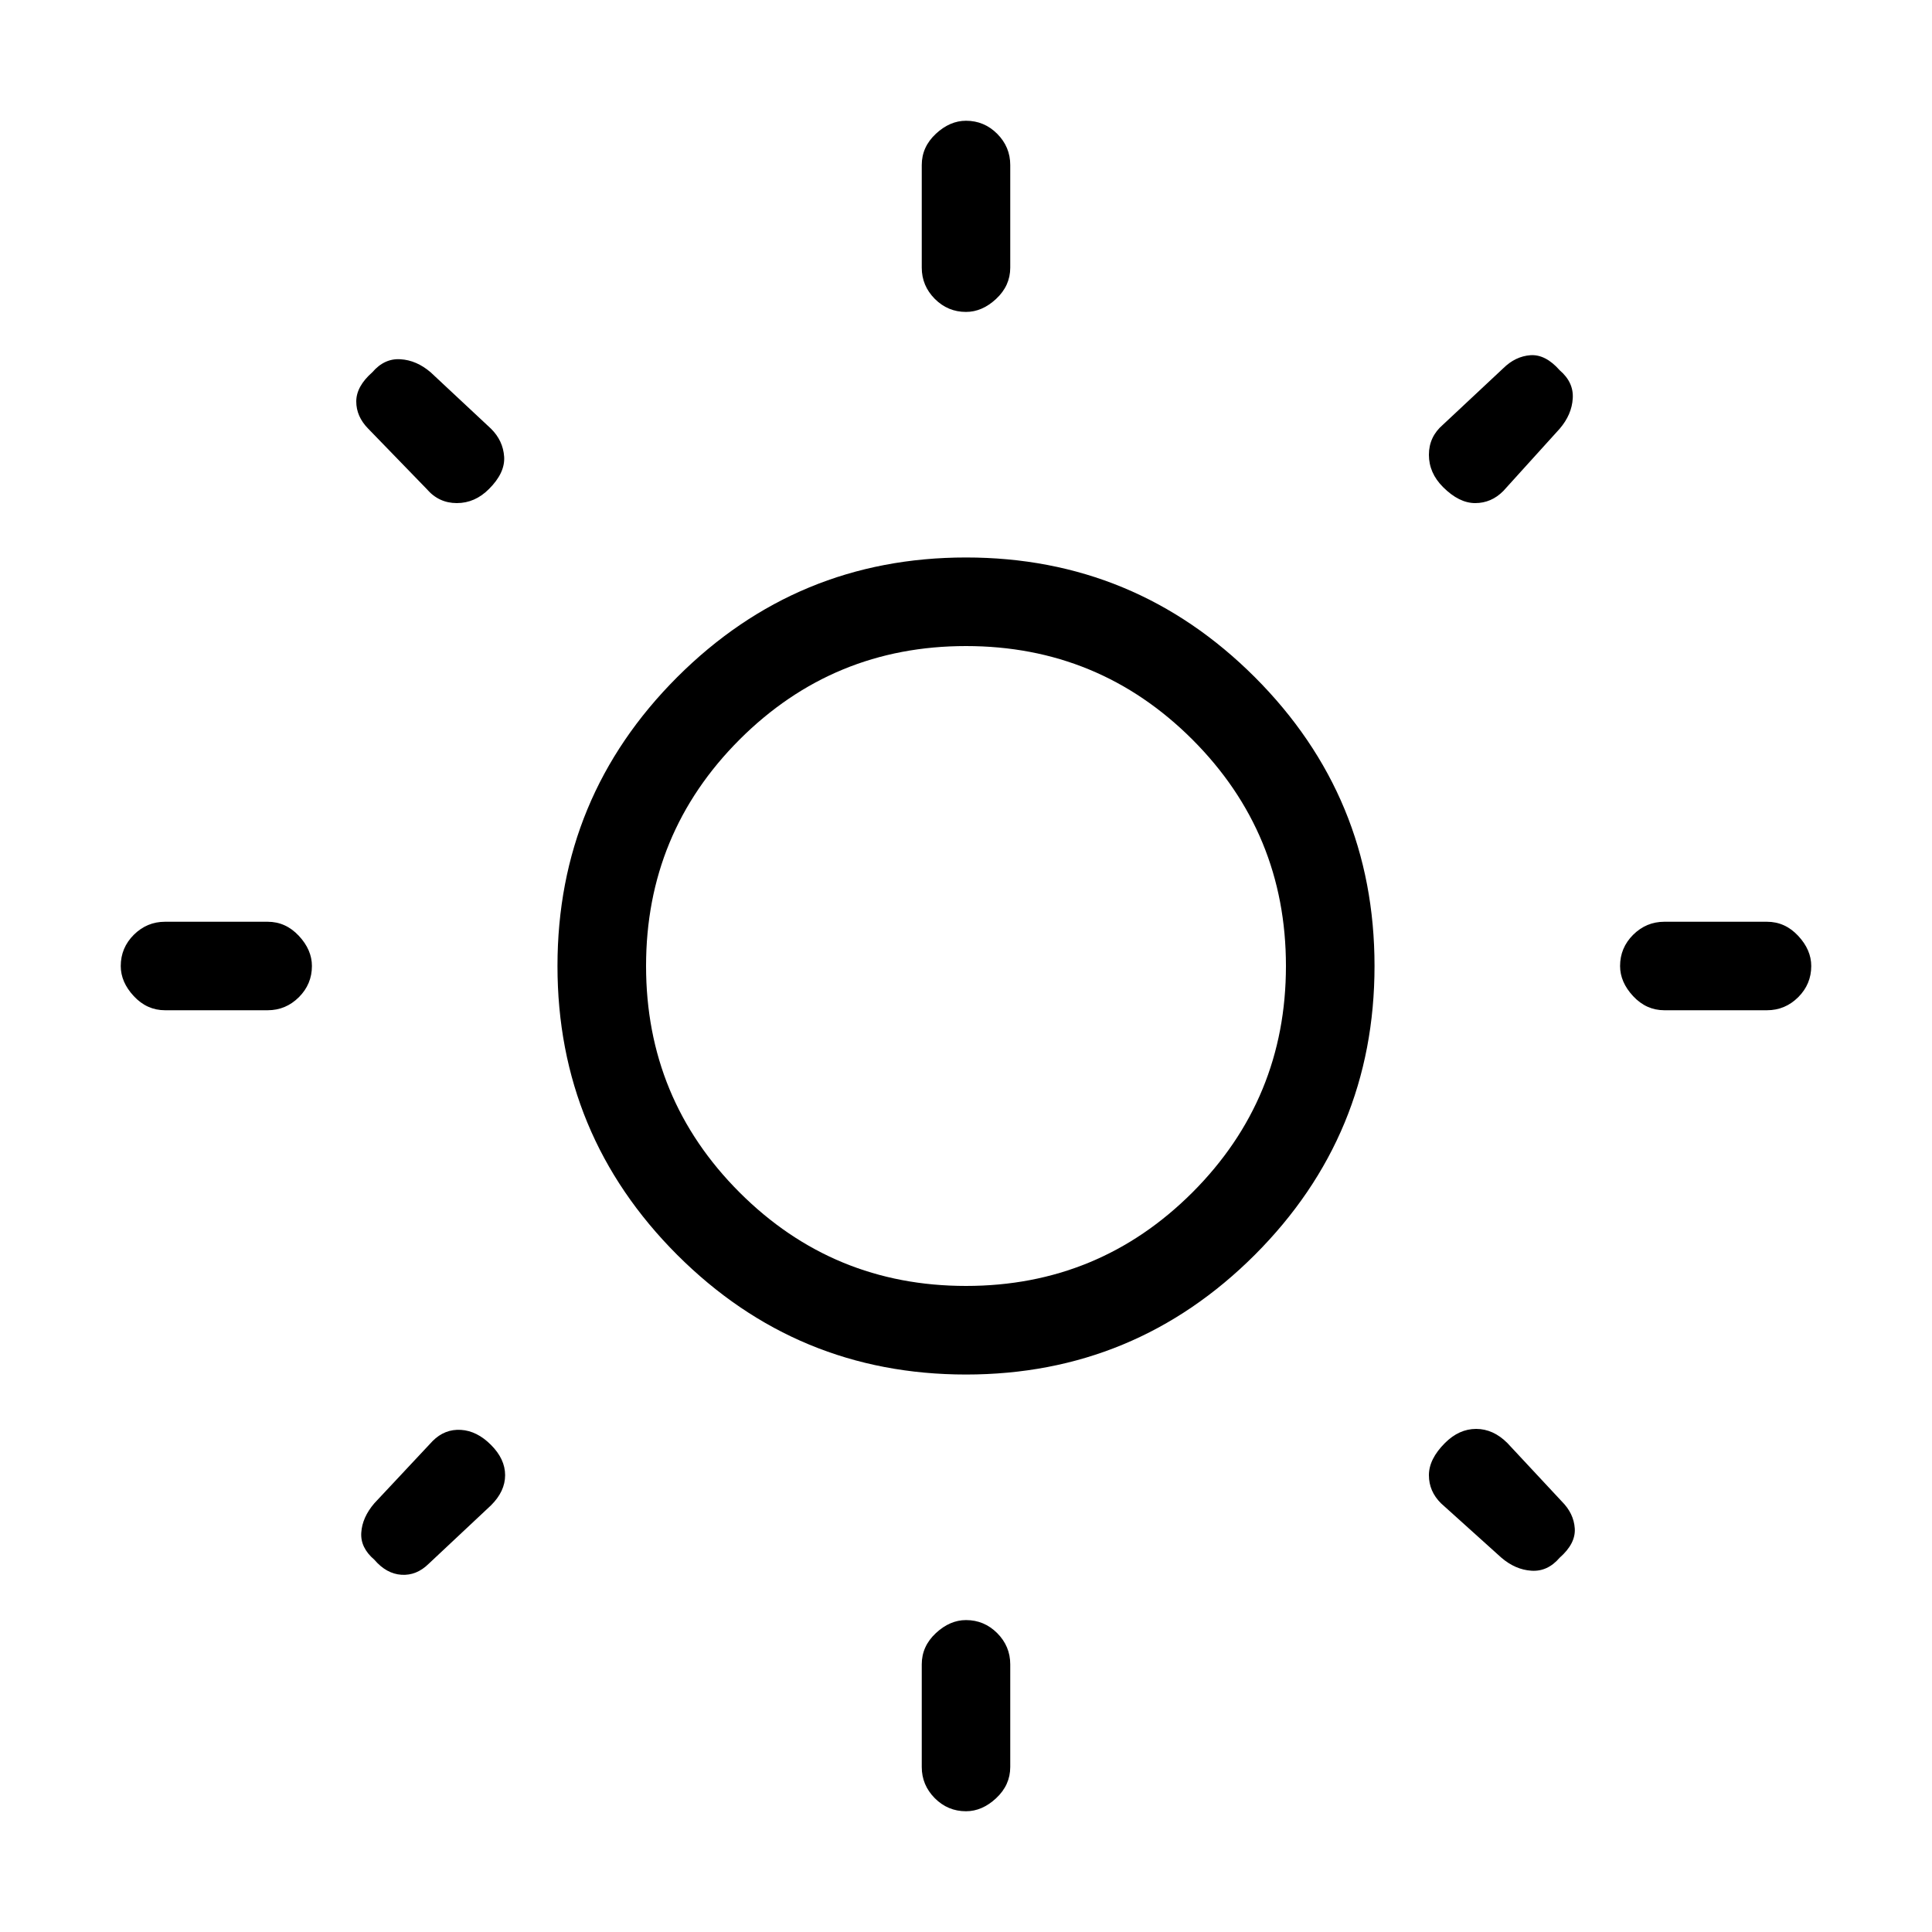 <svg xmlns="http://www.w3.org/2000/svg" height="20" width="20"><path d="M10 3.229q-.188 0-.323-.135-.135-.136-.135-.323V1.708q0-.187.146-.323.145-.135.312-.135.188 0 .323.135.135.136.135.323v1.063q0 .187-.146.323-.145.135-.312.135Zm0 15.521q-.188 0-.323-.135-.135-.136-.135-.323v-1.063q0-.187.146-.323.145-.135.312-.135.188 0 .323.135.135.136.135.323v1.063q0 .187-.146.323-.145.135-.312.135Zm7.229-8.292q-.187 0-.323-.146-.135-.145-.135-.312 0-.188.135-.323.136-.135.323-.135h1.063q.187 0 .323.146.135.145.135.312 0 .188-.135.323-.136.135-.323.135Zm-15.521 0q-.187 0-.323-.146-.135-.145-.135-.312 0-.188.135-.323.136-.135.323-.135h1.063q.187 0 .323.146.135.145.135.312 0 .188-.135.323-.136.135-.323.135Zm13.23-5.416q-.146-.146-.146-.334 0-.187.146-.312l.624-.584q.126-.124.282-.135.156-.01.302.156.146.125.135.292-.01.167-.135.313l-.584.645q-.124.125-.291.125-.167 0-.333-.166ZM3.875 16.146q-.146-.125-.135-.281.01-.157.135-.303l.604-.645q.125-.125.292-.115.167.01.312.156.146.146.146.313t-.146.312l-.645.605q-.126.124-.282.114-.156-.01-.281-.156Zm11.667-.021-.625-.563q-.125-.124-.125-.291 0-.167.166-.333.146-.146.323-.146.177 0 .323.146l.563.604q.125.125.135.281.01.156-.156.302-.125.146-.292.135-.166-.01-.312-.135ZM4.417 5.062l-.605-.624q-.124-.126-.124-.282 0-.156.166-.302.125-.146.292-.135.166.01.312.135l.625.584q.125.124.136.291.01.167-.157.333-.145.146-.333.146-.187 0-.312-.146ZM10 14.229q-1.75 0-2.99-1.239Q5.771 11.75 5.771 10q0-1.75 1.239-2.99Q8.25 5.771 10 5.771q1.75 0 2.99 1.239 1.239 1.24 1.239 2.99 0 1.75-1.239 2.99-1.24 1.239-2.99 1.239Zm0-.917q1.375 0 2.344-.968.968-.969.968-2.344t-.968-2.344q-.969-.968-2.344-.968t-2.344.968q-.968.969-.968 2.344t.968 2.344q.969.968 2.344.968ZM10 10Z"/></svg>